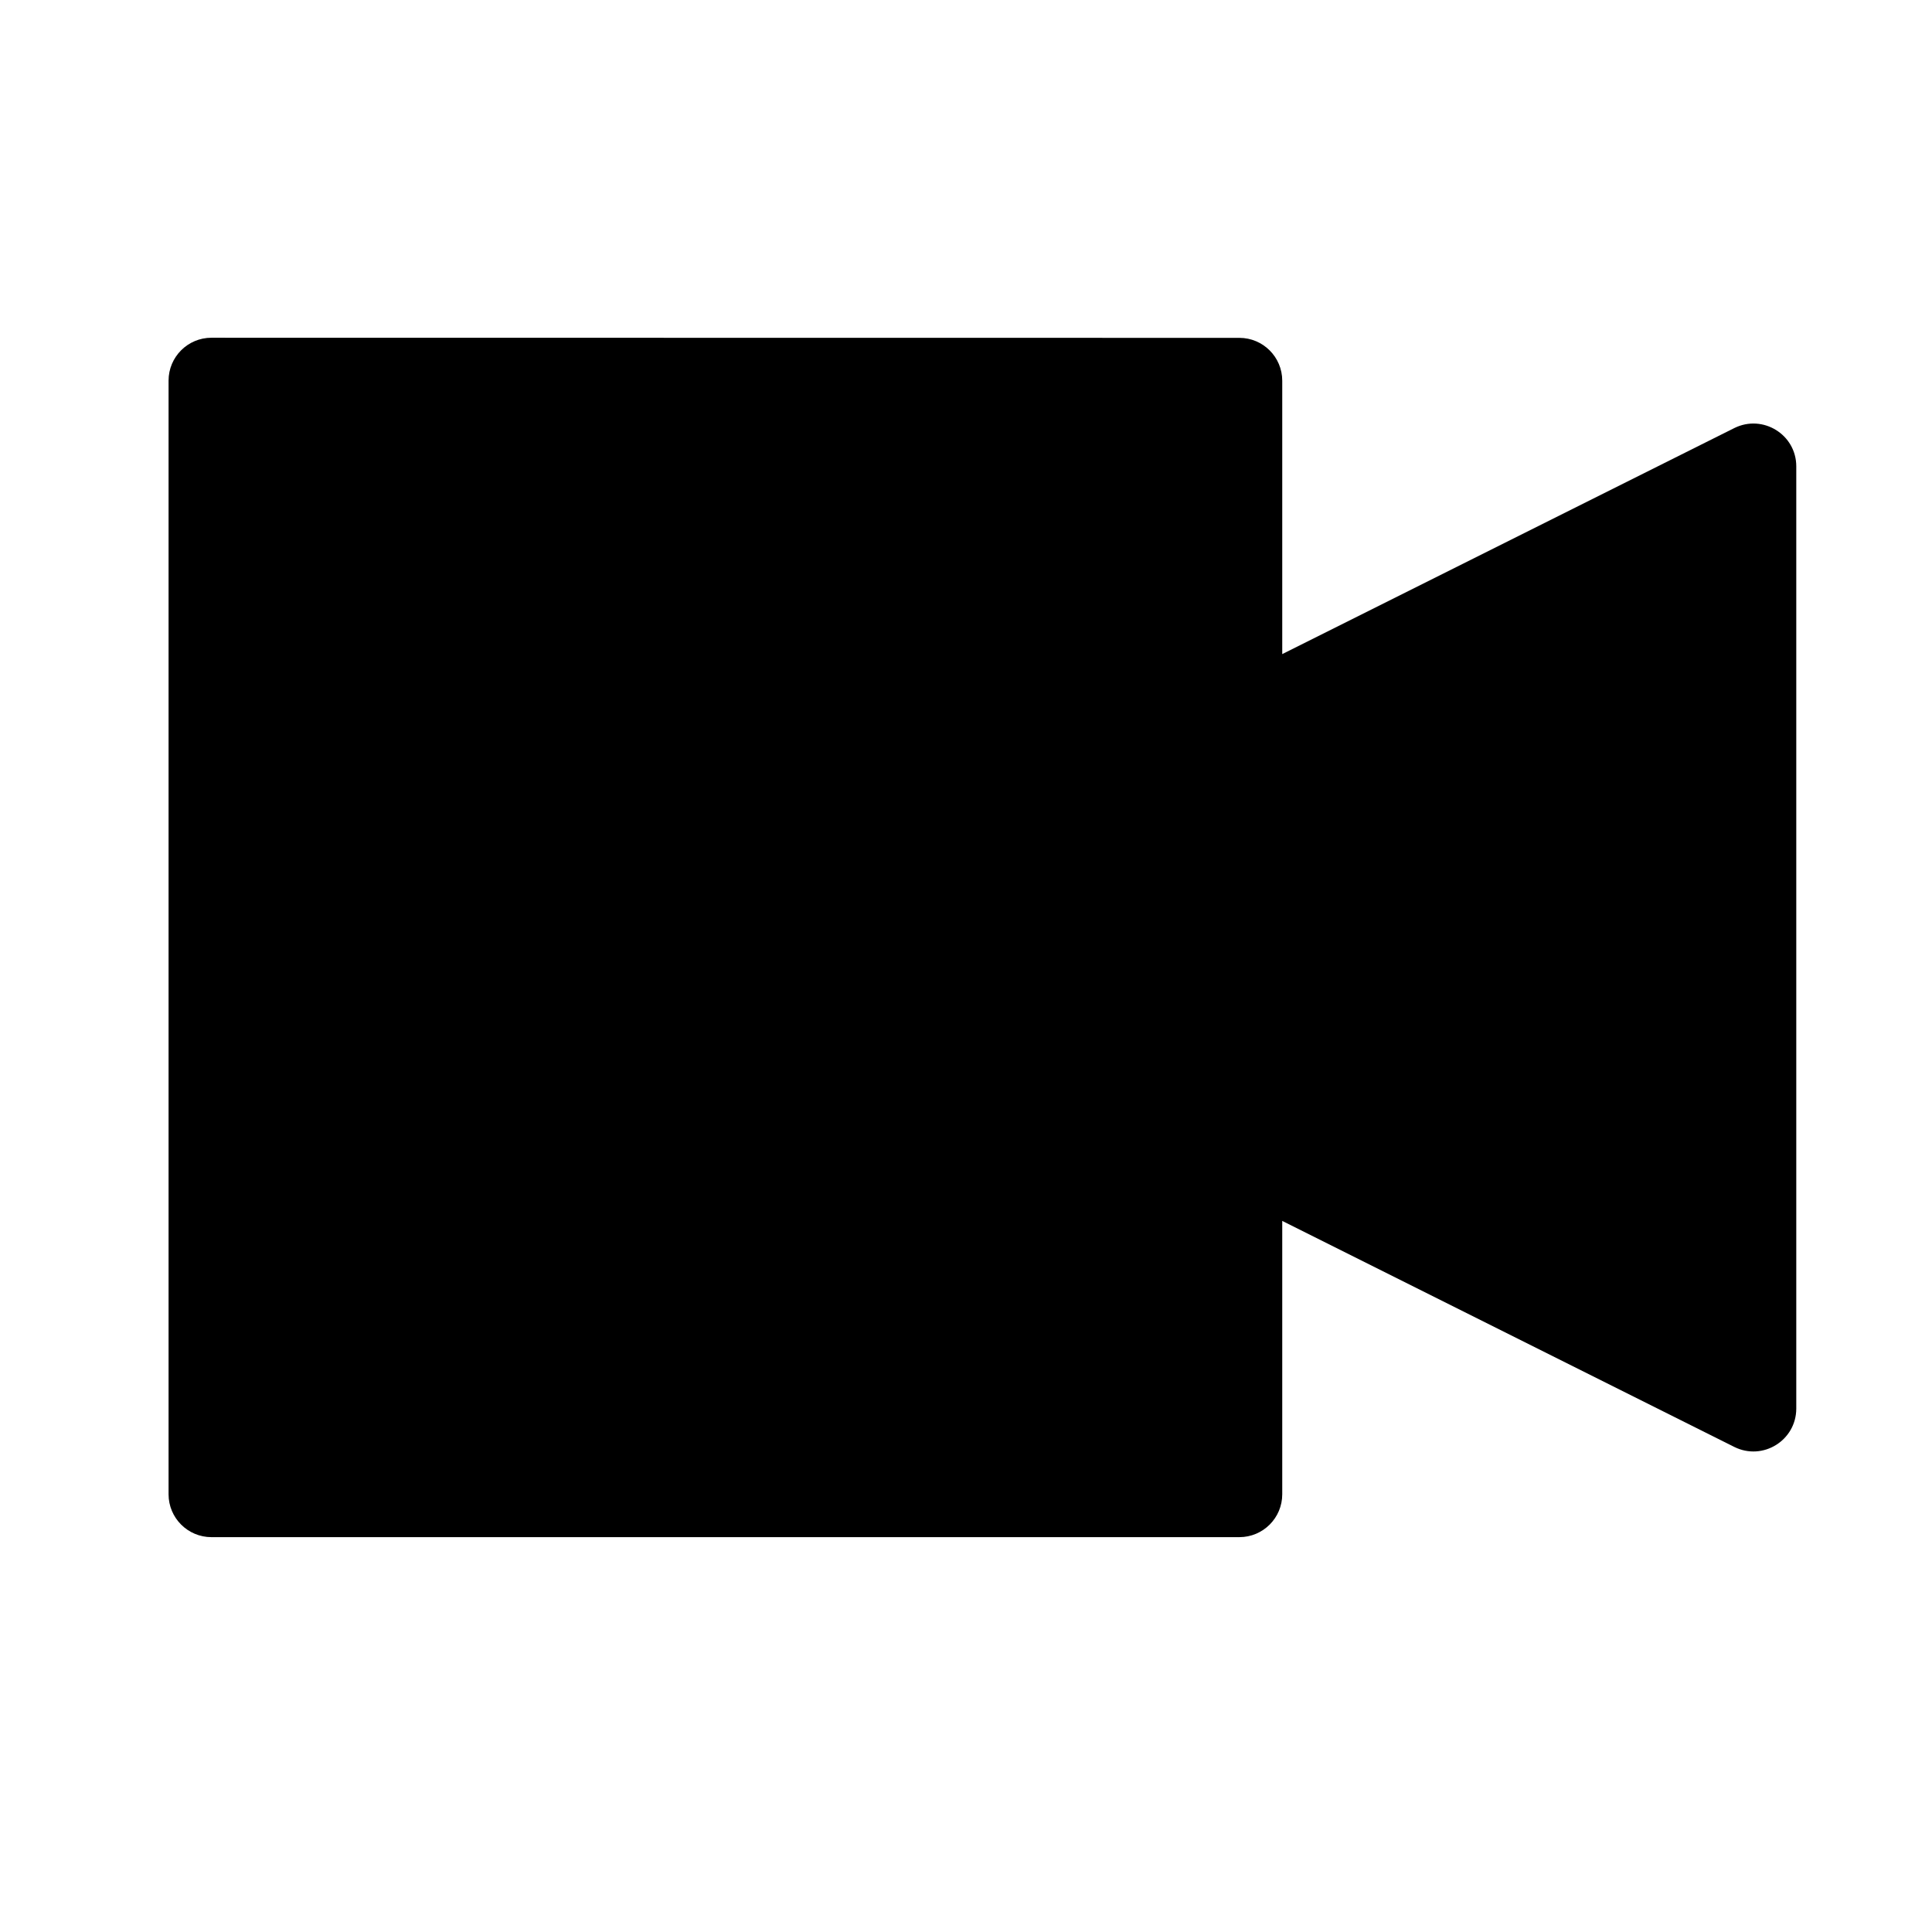 <svg height="16" viewBox="0 0 16 16" width="16" xmlns="http://www.w3.org/2000/svg">
    <path 
        d="m1.751 2.797c-.196 0-.355.159-.355.355v9.223c0 .196.159.355.355.355h8.513c.196 0 .355-.159.355-.355v-2.264l3.744 1.872c.236.117.512-.054.513-.317v-7.804c0-.263-.277-.434-.513-.317l-3.744 1.872v-2.264c0-.196-.159-.355-.355-.355"
        fill-rule="evenodd">
             <animate
                attributeName="fill"
                values="#ff0400;transparent"
                begin="0s"
                dur="1s"
                calcMode="discrete"
                repeatCount="indefinite"
            />
        </path> 
    <path 
        d="m6.007 5.102c-1.46 0-2.66 1.2-2.66 2.66 0 1.46 1.2 2.66 2.66 2.66 1.46 0 2.66-1.2 2.66-2.66 0-1.46-1.2-2.66-2.66-2.66">
             <animate
                attributeName="fill"
                values="#ff0400;transparent"
                begin="0s"
                dur="1s"
                calcMode="discrete"
                repeatCount="indefinite"
            />
        </path>   
        
</svg>
